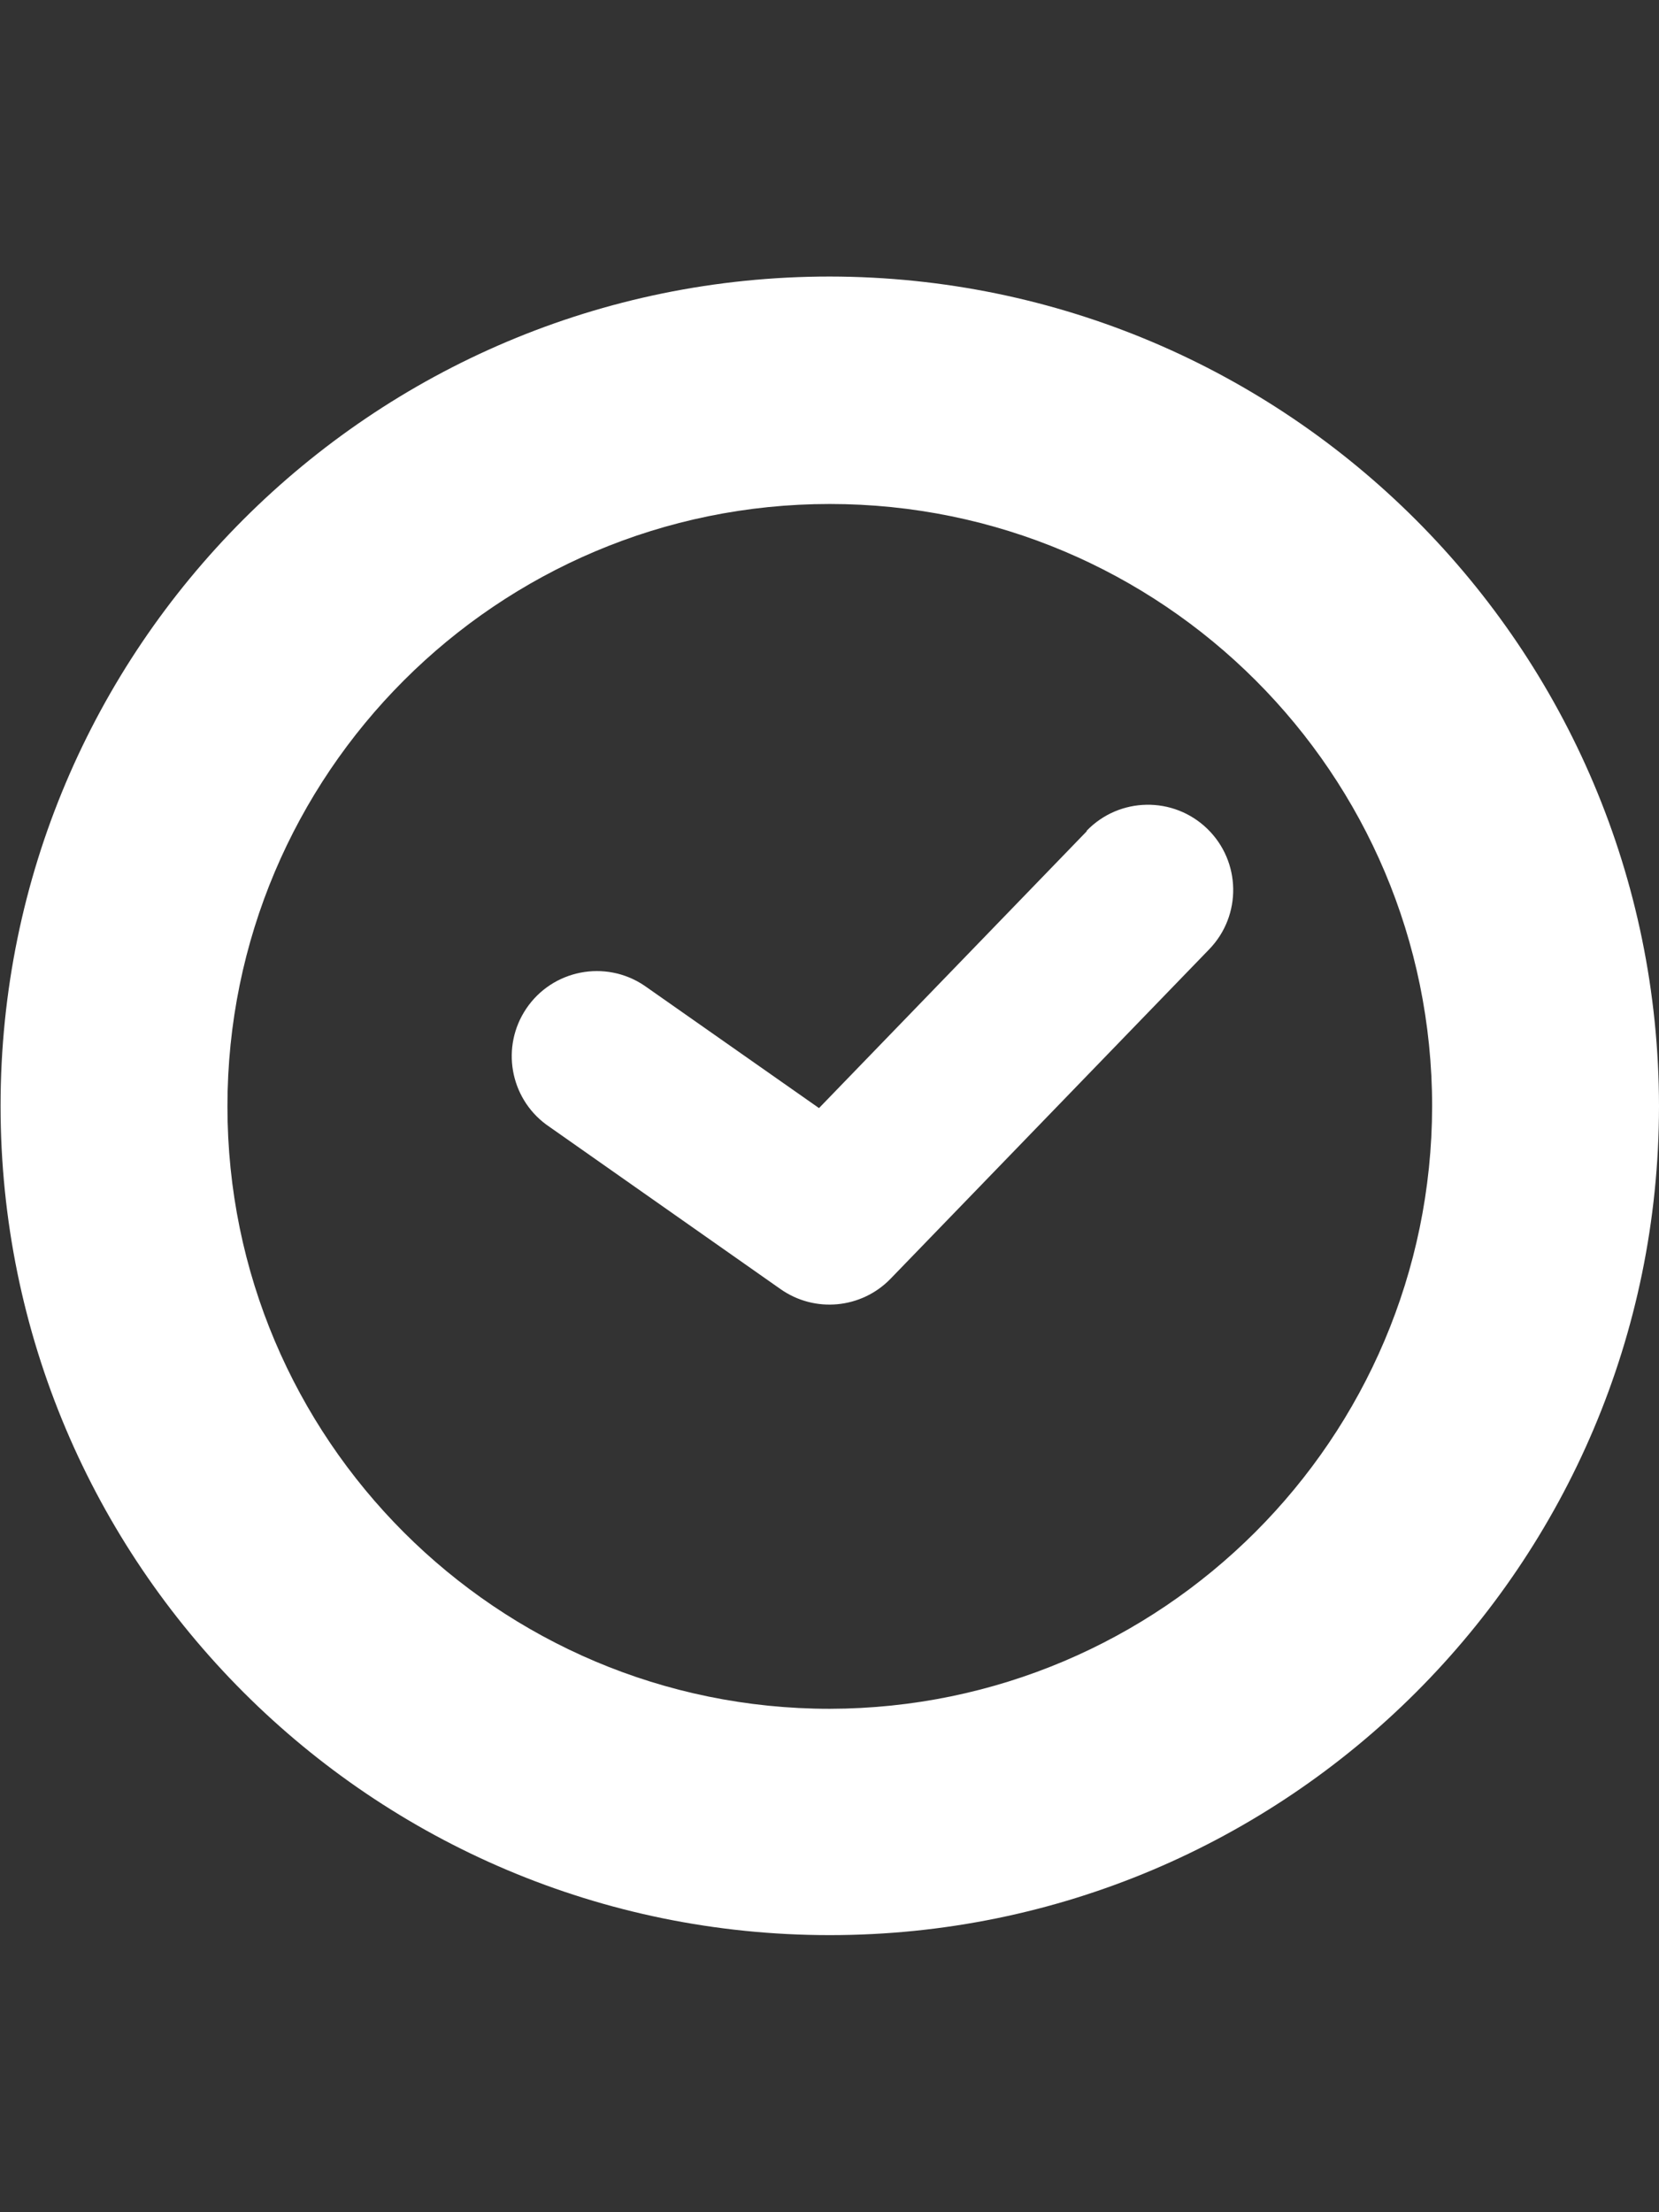 <?xml version="1.0" encoding="utf-8"?>
<!-- Generator: Adobe Illustrator 17.0.0, SVG Export Plug-In . SVG Version: 6.00 Build 0)  -->
<!DOCTYPE svg PUBLIC "-//W3C//DTD SVG 1.1//EN" "http://www.w3.org/Graphics/SVG/1.1/DTD/svg11.dtd">
<svg version="1.1" id="Layer_1" xmlns="http://www.w3.org/2000/svg" xmlns:xlink="http://www.w3.org/1999/xlink" x="0px" y="0px"
	 width="2592px" height="3456px" viewBox="0 0 2592 3456" enable-background="new 0 0 2592 3456" xml:space="preserve">
<rect x="0" y="0" width="2592" height="3456" fill="#333333" stroke="none"/>
<title>10minutes</title>
<g id="Layer_2">
	<g id="Calque_1">
		<path fill="#FFFFFF" d="M1296.443,432C580.927,432,0.886,1012.041,0.886,1727.557s580.041,1295.557,1295.557,1295.557
			c715.17,0,1295.068-579.501,1295.557-1294.671C2591.512,1012.985,2011.9,432.977,1296.443,432z M1296.443,2669.539
			c-519.753,0-941.095-421.343-941.095-941.095s421.343-941.095,941.095-941.095s941.095,421.343,941.095,941.095l0,0
			C2236.563,2247.791,1815.791,2668.563,1296.443,2669.539z"/>
		<path fill="#FFFFFF" d="M1697.871,1298.658l-418.265,432.443l-272.935-191.409c-60.91-40.978-143.507-24.819-184.484,36.091
			c-39.673,58.971-25.937,138.718,31.18,181.017l365.982,256.985c53.428,37.688,126.331,30.924,171.914-15.951l498.018-514.855
			c51.143-52.856,49.755-137.164-3.102-188.308c-52.856-51.143-137.164-49.755-188.308,3.101V1298.658z"/>
	</g>
</g>
</svg>
